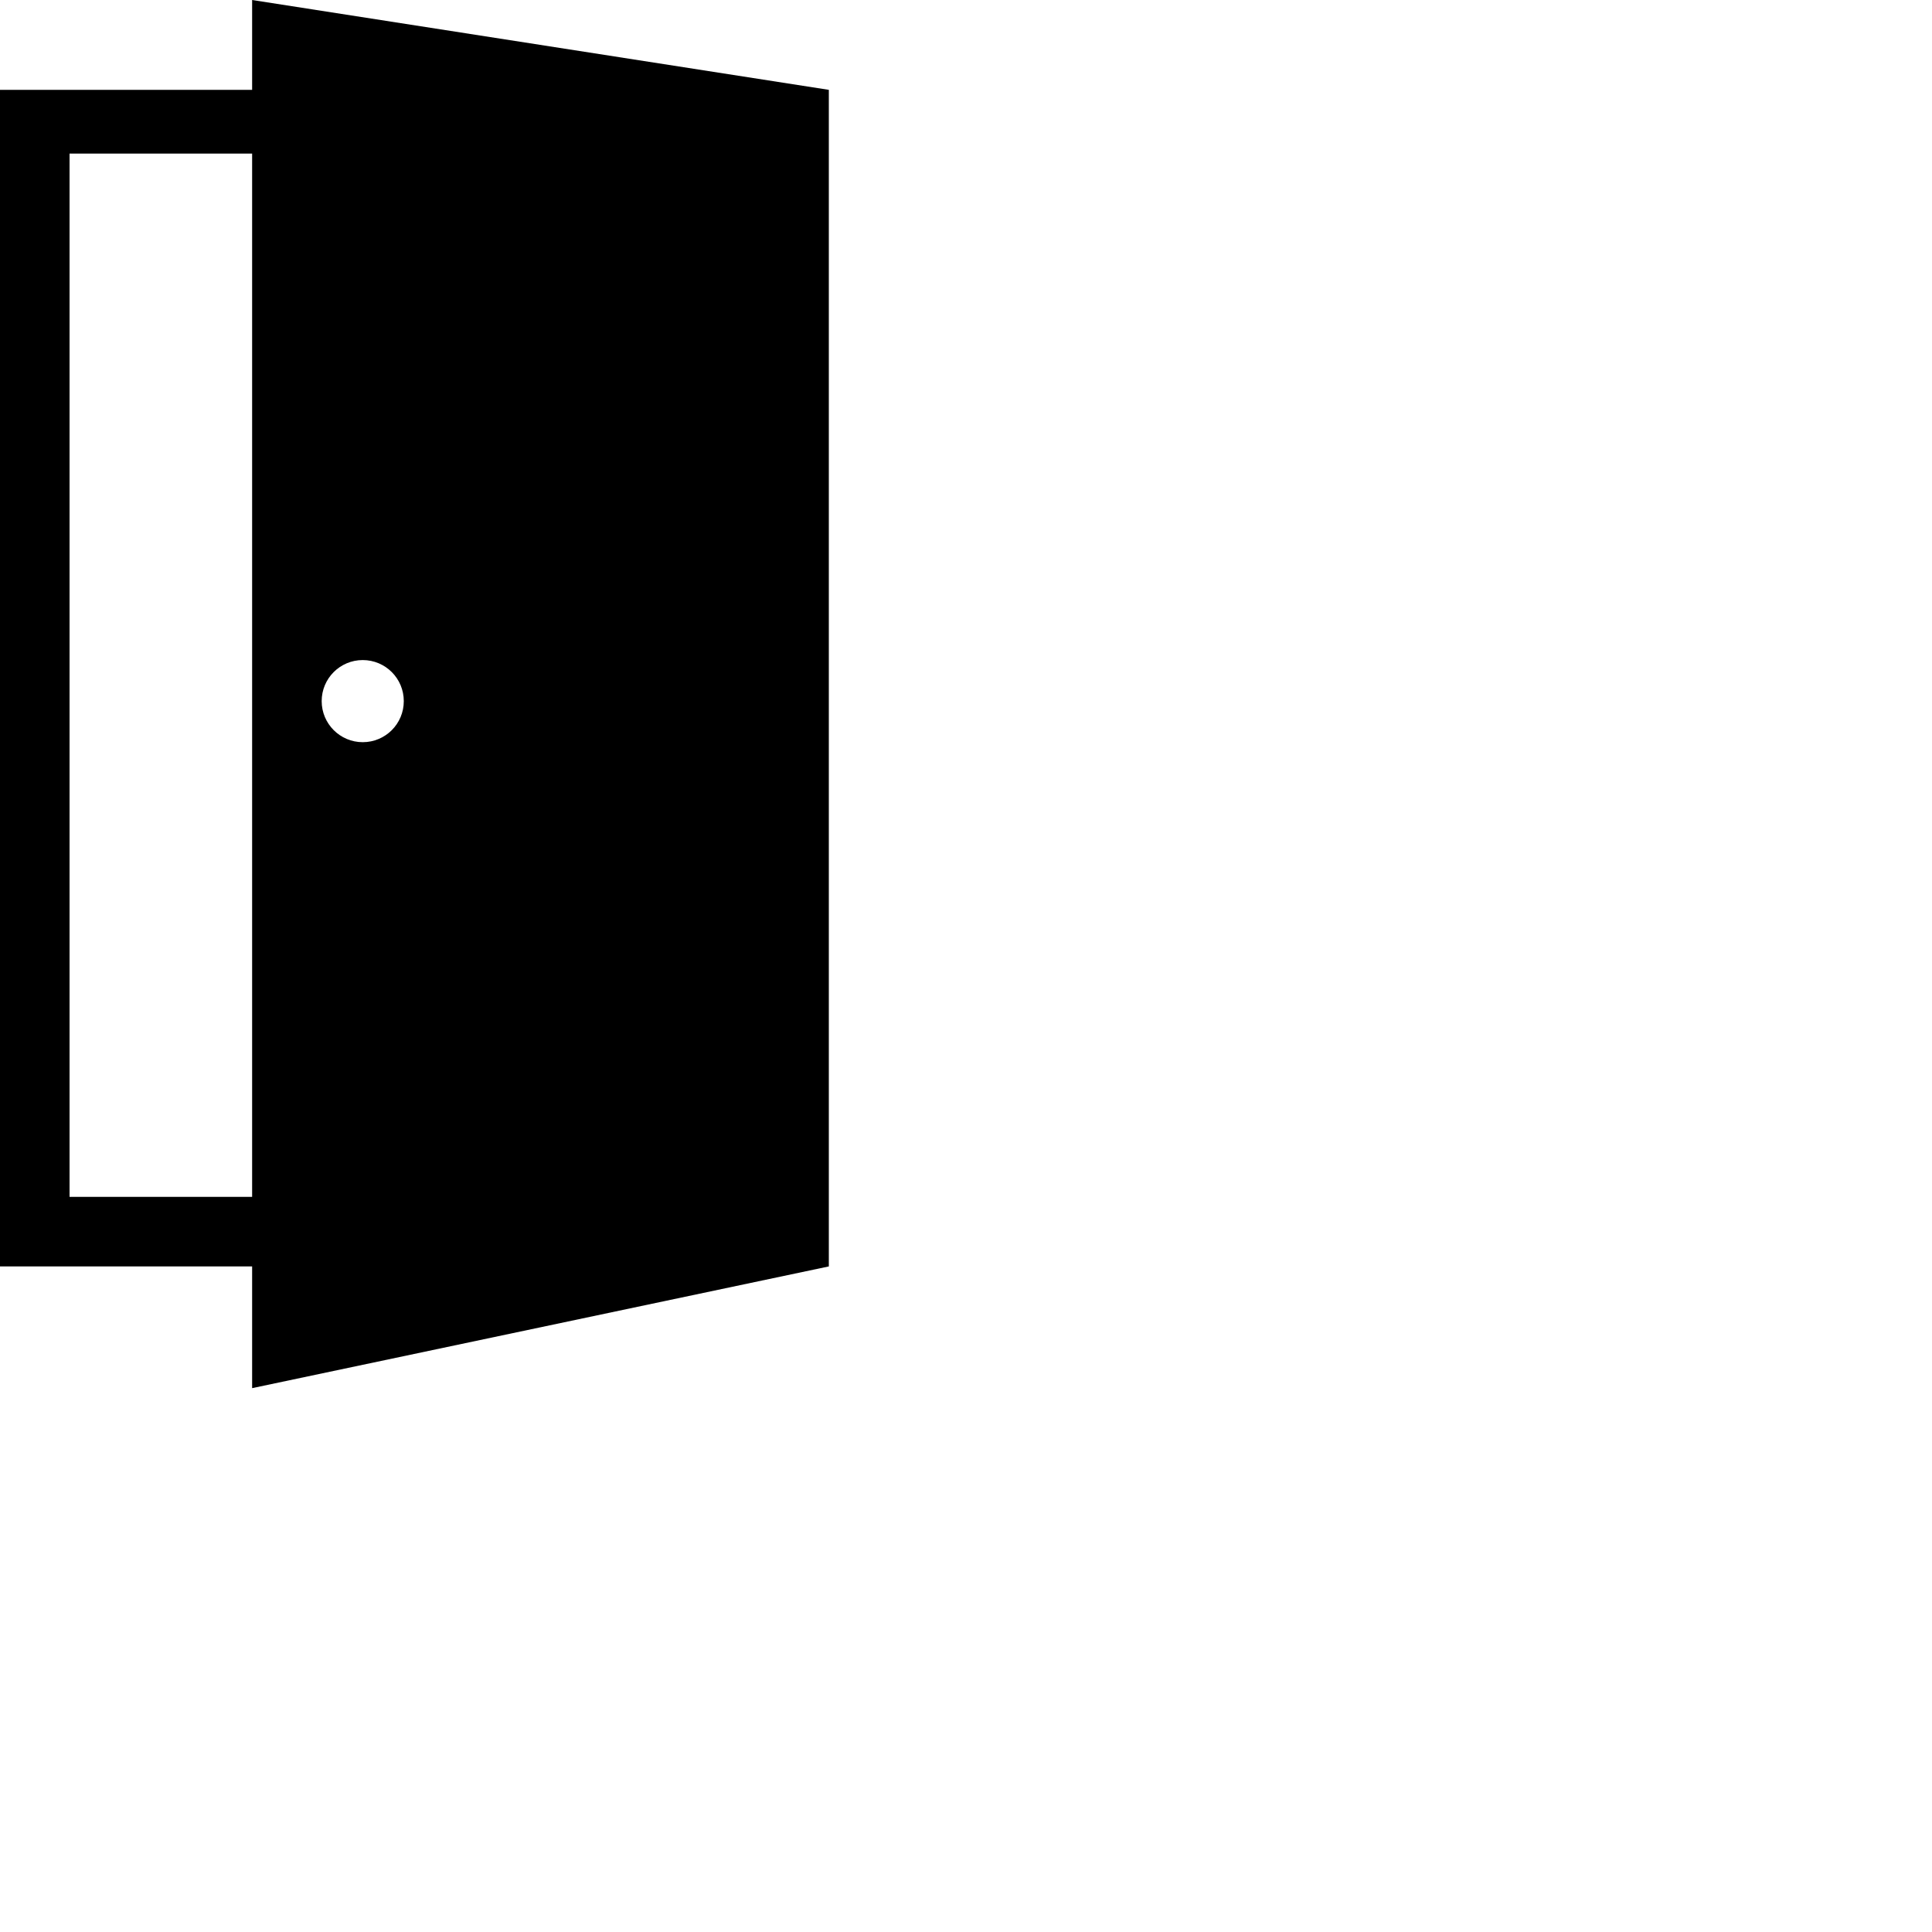 <svg aria-hidden="true" data-prefix="fas" data-icon="dor" role="img" xmlns="http://www.w3.org/2000/svg" viewBox="0 0 200 200">	 
<path fill-rule="evenodd" clip-rule="evenodd" d="M26.1,131.1H0V9.3h26.1V0l59.7,9.3v121.8l-59.7,12.6V131.1L26.1,131.1z
	 M26.1,123.9v-108H7.2v108H26.1L26.1,123.9z M37.55,76.83c2.35,0,4.25-1.9,4.25-4.25c0-2.35-1.9-4.25-4.25-4.25
	c-2.35,0-4.25,1.9-4.25,4.25C33.3,74.92,35.2,76.83,37.55,76.83z"/>
</svg>
